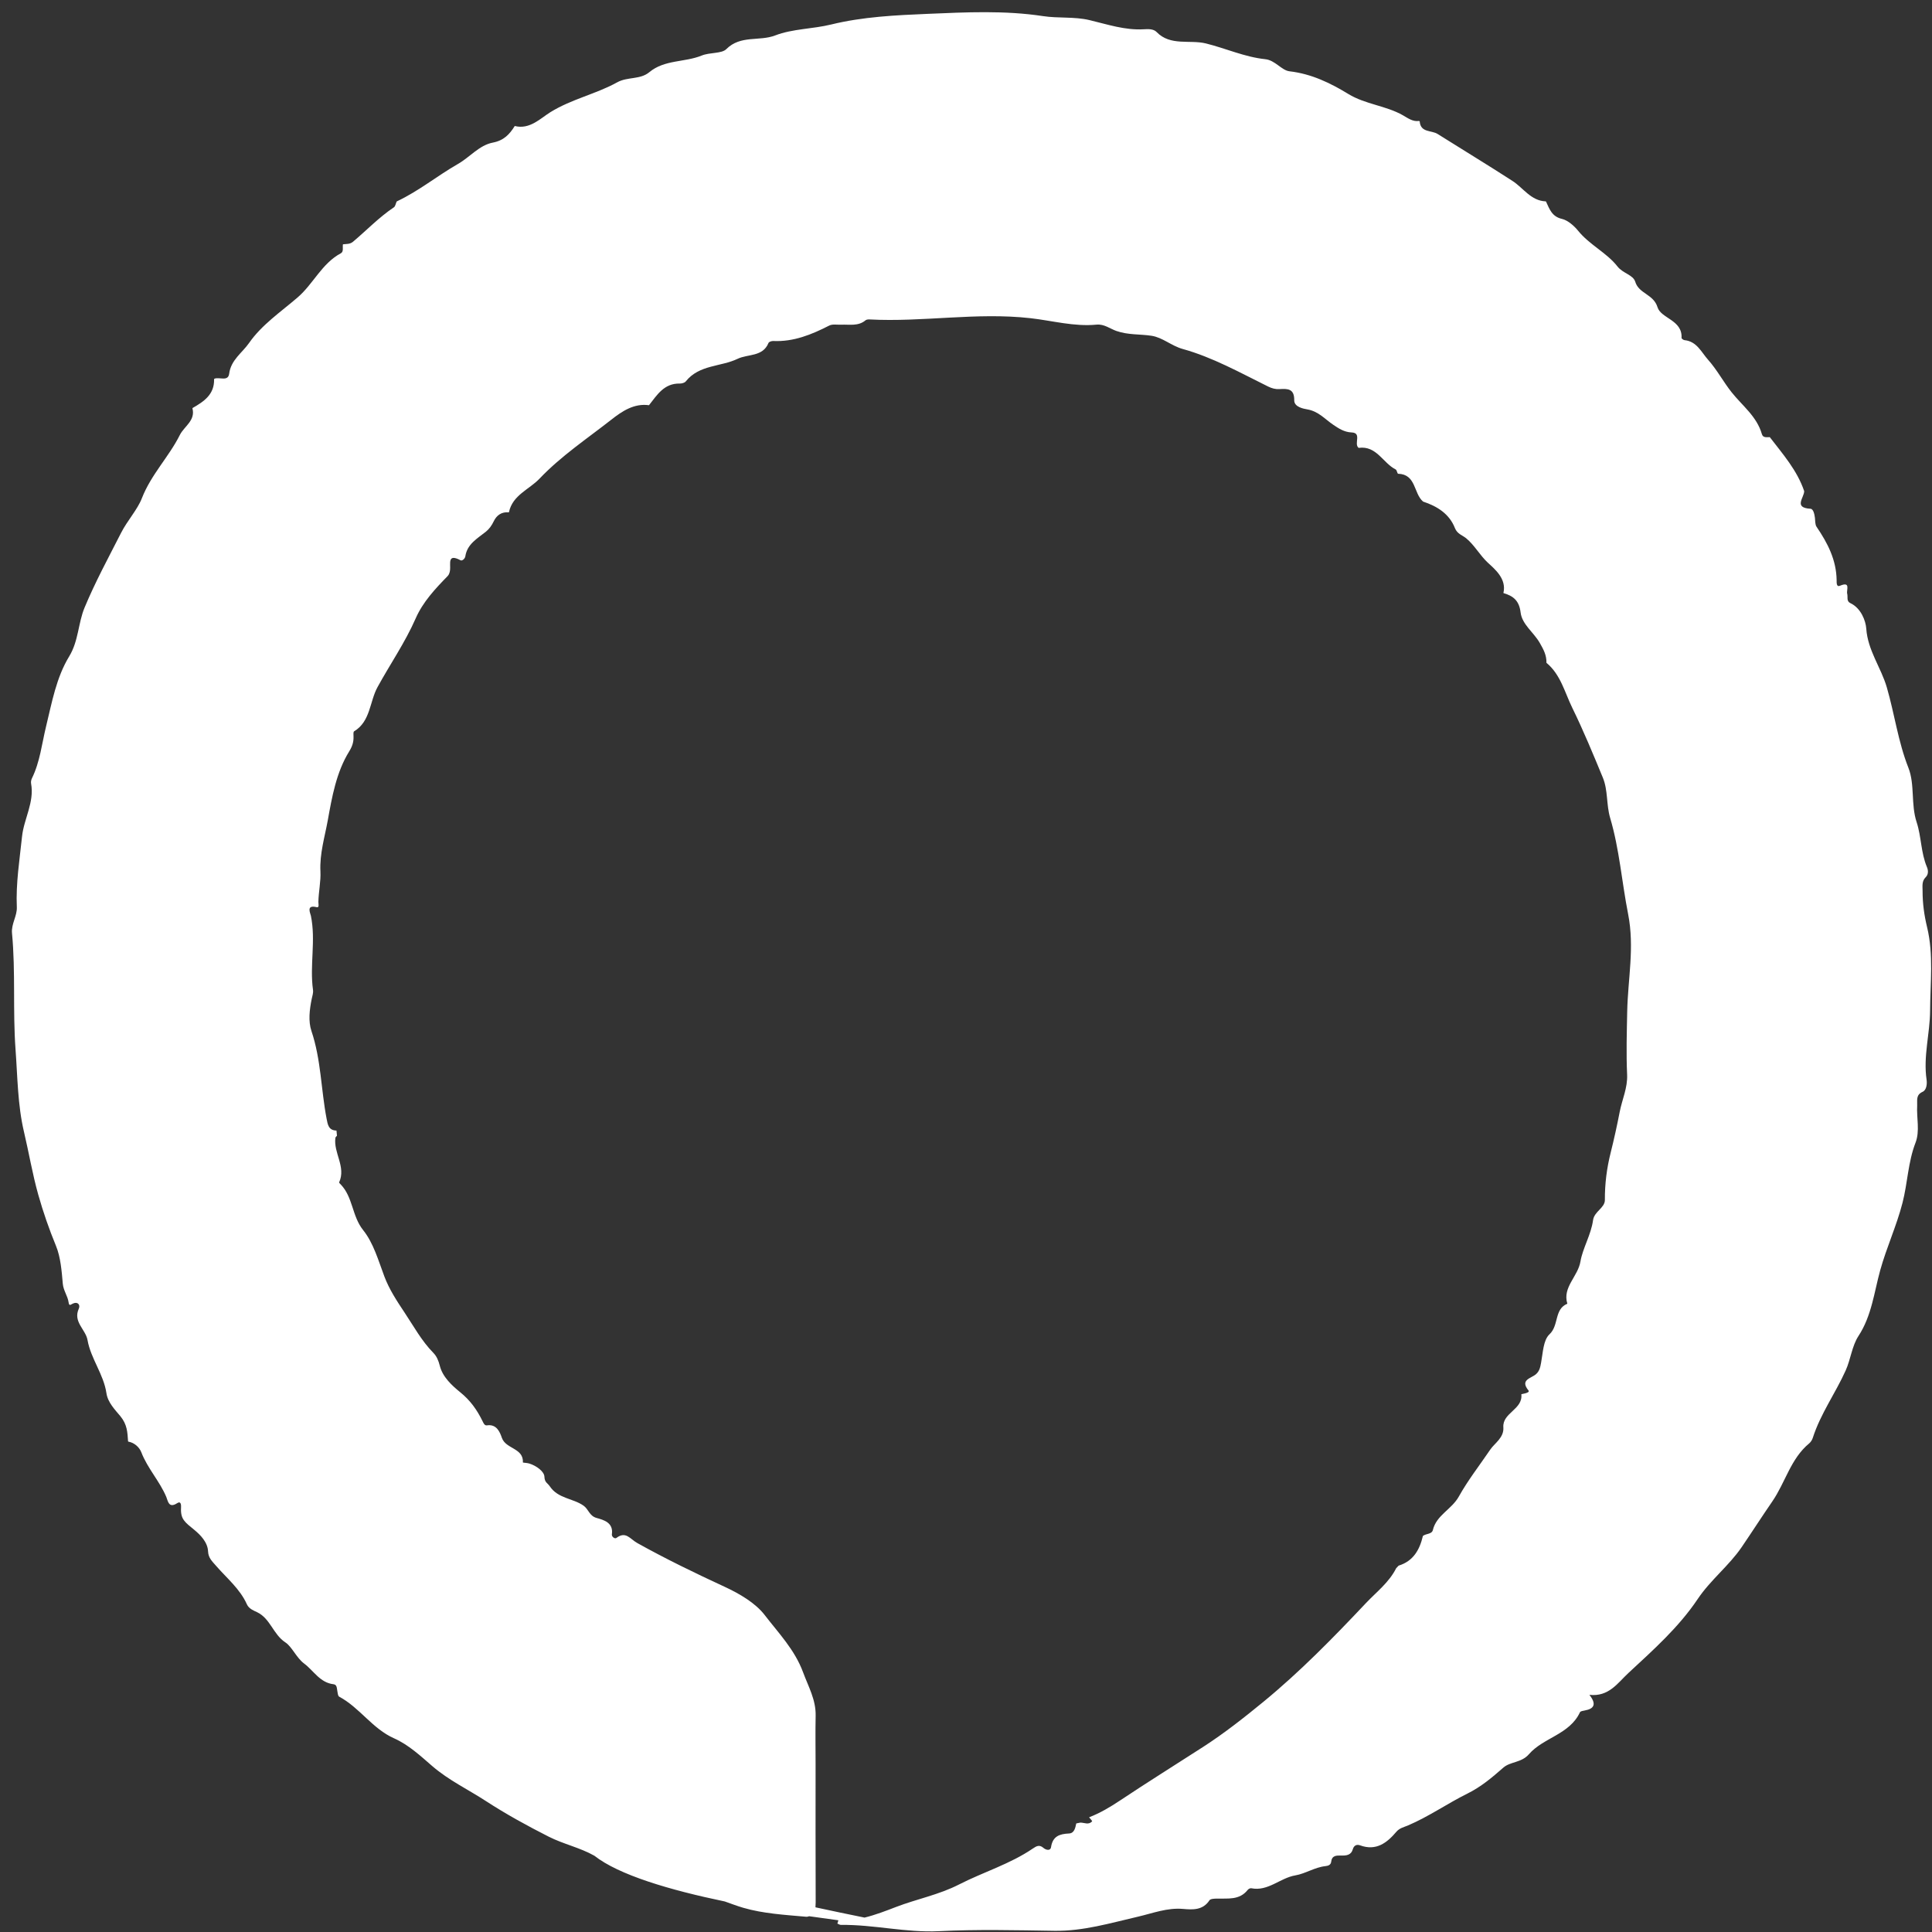<?xml version="1.0" encoding="UTF-8"?>
<svg width="151px" height="151px" viewBox="0 0 151 151" version="1.1" xmlns="http://www.w3.org/2000/svg" xmlns:xlink="http://www.w3.org/1999/xlink">
    <rect x="0" y="0" width="151" height="151" fill="#333333" stroke="none"/>
    <!-- Generator: Sketch 48.2 (47327) - http://www.bohemiancoding.com/sketch -->
    <title>alexa-white</title>
    <desc>Created with Sketch.</desc>
    <defs></defs>
    <g id="vendor-logos-copy" stroke="none" stroke-width="1" fill="none" fill-rule="evenodd" transform="translate(-130, -263)">
        <path d="M257.178,342.056 C257.146,343.698 257.095,345.345 257.171,346.983 C257.219,348.018 256.781,348.929 256.594,349.89 C256.388,350.951 256.153,352.026 255.887,353.085 C255.58,354.304 255.426,355.526 255.433,356.788 C255.434,357.411 254.602,357.681 254.509,358.365 C254.355,359.501 253.694,360.571 253.525,361.589 C253.326,362.783 252.104,363.6 252.499,364.895 C251.456,365.325 251.857,366.585 251.104,367.285 C250.616,367.739 250.592,368.731 250.449,369.498 C250.382,369.857 250.329,370.161 250.041,370.409 C249.664,370.736 248.774,370.832 249.462,371.674 C249.561,371.797 249.325,371.868 249.195,371.903 C249.094,371.93 248.902,371.962 248.904,371.975 C249.033,373.167 247.414,373.415 247.498,374.556 C247.559,375.364 246.813,375.799 246.481,376.288 C245.659,377.499 244.715,378.711 244.022,379.959 C243.453,380.981 242.27,381.413 241.989,382.582 C241.907,382.923 241.451,382.85 241.212,383.045 L241.207,383.059 C240.954,384.13 240.461,385.006 239.33,385.361 L239.311,385.367 C239.248,385.435 239.184,385.502 239.121,385.568 C238.565,386.683 237.574,387.428 236.746,388.306 C234.21,390.997 231.616,393.649 228.763,395.993 C227.253,397.232 225.697,398.461 224.041,399.529 C221.877,400.926 219.69,402.288 217.548,403.716 C216.772,404.232 215.987,404.702 215.12,405.035 C215.204,405.142 215.376,405.324 215.359,405.346 C215.092,405.658 214.751,405.448 214.437,405.45 C214.33,405.472 214.224,405.493 214.118,405.514 C214.044,405.86 213.968,406.28 213.555,406.3 C212.81,406.336 212.278,406.51 212.146,407.368 C212.099,407.678 211.749,407.598 211.55,407.425 C211.238,407.152 211.007,407.283 210.72,407.479 C208.934,408.695 206.853,409.314 204.96,410.284 C203.374,411.096 201.652,411.421 200.035,412.042 C199.256,412.342 198.431,412.663 197.571,412.874 C196.332,412.625 195.04,412.353 193.734,412.071 C193.745,411.945 193.751,411.813 193.751,411.682 C193.736,408.079 193.744,404.477 193.744,400.875 C193.744,399.616 193.722,398.356 193.749,397.098 C193.776,395.851 193.183,394.831 192.769,393.709 C192.114,391.931 190.84,390.627 189.767,389.228 C189.052,388.297 187.824,387.568 186.623,387.013 C184.316,385.947 182.025,384.835 179.807,383.6 C179.236,383.282 178.919,382.642 178.171,383.204 C178.056,383.29 177.795,383.114 177.823,382.919 C177.958,381.994 177.163,381.79 176.633,381.641 C176.06,381.482 176.005,380.962 175.617,380.685 C174.783,380.092 173.613,380.136 172.967,379.161 C172.798,378.906 172.568,378.875 172.55,378.415 C172.534,378.004 171.92,377.555 171.363,377.384 C171.199,377.333 170.869,377.321 170.869,377.306 C170.927,376.161 169.537,376.263 169.227,375.382 C169.074,374.944 168.827,374.288 168.061,374.402 C167.875,374.43 167.798,374.245 167.715,374.075 C167.285,373.201 166.773,372.461 165.958,371.804 C165.352,371.313 164.595,370.634 164.374,369.746 C164.275,369.352 164.133,369.004 163.873,368.74 C162.949,367.799 162.335,366.66 161.614,365.577 C161.009,364.67 160.42,363.77 160.042,362.767 C159.57,361.514 159.196,360.162 158.382,359.142 C157.505,358.044 157.591,356.565 156.628,355.571 C156.58,355.521 156.493,355.44 156.506,355.411 C157.061,354.193 156.052,353.109 156.214,351.928 C156.223,351.87 156.294,351.819 156.337,351.765 C156.324,351.631 156.311,351.496 156.298,351.362 C155.683,351.35 155.615,350.903 155.526,350.436 C155.089,348.16 155.095,345.816 154.342,343.582 C154.085,342.819 154.191,341.923 154.359,341.09 C154.408,340.854 154.496,340.603 154.464,340.373 C154.192,338.447 154.698,336.501 154.298,334.575 C154.256,334.365 153.904,333.69 154.749,333.904 C154.973,333.96 154.881,333.638 154.883,333.495 C154.901,332.694 155.083,331.877 155.044,331.111 C154.975,329.726 155.381,328.419 155.616,327.127 C155.948,325.294 156.277,323.371 157.293,321.725 C157.531,321.341 157.647,320.988 157.63,320.561 C157.626,320.423 157.605,320.201 157.676,320.158 C158.958,319.39 158.888,317.832 159.502,316.711 C160.48,314.922 161.66,313.222 162.485,311.339 C163.052,310.044 164.018,309.016 164.997,308.013 C165.104,307.904 165.156,307.71 165.175,307.55 C165.232,307.056 164.946,306.234 165.996,306.79 C166.126,306.859 166.341,306.661 166.368,306.485 C166.514,305.516 167.302,305.095 167.966,304.563 C168.24,304.344 168.433,304.069 168.59,303.741 C168.81,303.279 169.2,302.989 169.762,303.044 L169.78,303.025 C170.065,301.689 171.358,301.262 172.172,300.406 C173.856,298.635 175.9,297.276 177.811,295.776 C178.6,295.158 179.553,294.504 180.723,294.671 C181.356,293.868 181.904,292.951 183.13,292.977 C183.289,292.98 183.51,292.92 183.6,292.808 C184.652,291.492 186.334,291.678 187.652,291.043 C188.45,290.658 189.623,290.899 190.065,289.801 C190.101,289.714 190.307,289.646 190.429,289.652 C192.024,289.726 193.429,289.151 194.811,288.445 C195.066,288.315 195.428,288.39 195.741,288.377 C196.392,288.348 197.075,288.515 197.649,288.033 C197.719,287.975 197.85,287.962 197.951,287.966 C202.143,288.189 206.316,287.394 210.532,287.868 C212.244,288.06 213.955,288.545 215.706,288.372 C216.296,288.314 216.763,288.695 217.25,288.866 C218.176,289.19 219.093,289.104 220.005,289.244 C220.87,289.377 221.55,290.029 222.434,290.274 C224.786,290.928 226.926,292.13 229.108,293.207 C229.406,293.354 229.689,293.431 230.005,293.411 C230.64,293.374 231.167,293.371 231.154,294.285 C231.145,294.818 231.898,294.948 232.169,294.995 C233.061,295.148 233.56,295.77 234.224,296.214 C234.61,296.474 235.06,296.776 235.633,296.798 C236.461,296.829 235.801,297.671 236.172,297.992 L236.195,298.004 C237.593,297.816 238.084,299.19 239.082,299.691 C239.18,299.74 239.208,300.025 239.274,300.027 C240.687,300.07 240.477,301.555 241.213,302.191 L241.231,302.204 C242.333,302.57 243.28,303.162 243.715,304.279 C243.893,304.735 244.318,304.841 244.596,305.073 C245.26,305.626 245.66,306.399 246.292,306.984 C246.819,307.474 247.767,308.235 247.503,309.346 L247.509,309.354 C248.273,309.579 248.736,309.941 248.847,310.87 C248.959,311.804 249.871,312.421 250.342,313.245 C250.646,313.775 250.88,314.214 250.866,314.8 L250.873,314.809 C251.976,315.727 252.292,317.108 252.881,318.314 C253.756,320.098 254.515,321.941 255.274,323.778 C255.685,324.775 255.536,325.882 255.847,326.933 C256.572,329.379 256.758,331.95 257.249,334.439 C257.764,337.048 257.229,339.522 257.178,342.056 M280.619,335.479 C280.387,334.52 280.262,333.601 280.264,332.64 C280.265,332.266 280.184,331.878 280.51,331.557 C280.73,331.342 280.713,331.023 280.603,330.764 C280.128,329.641 280.171,328.392 279.801,327.266 C279.336,325.856 279.674,324.323 279.155,323.006 C278.351,320.968 278.073,318.807 277.47,316.728 C277.018,315.168 275.977,313.839 275.861,312.12 C275.823,311.549 275.464,310.534 274.623,310.14 C274.291,309.986 274.441,309.655 274.372,309.402 C274.294,309.12 274.672,308.414 273.805,308.782 C273.525,308.901 273.548,308.534 273.546,308.349 C273.526,306.767 272.844,305.442 271.979,304.175 C271.856,303.995 271.879,303.71 271.85,303.473 C271.813,303.185 271.729,302.774 271.497,302.762 C270.157,302.685 271.007,301.897 271.011,301.387 C270.462,299.76 269.343,298.495 268.323,297.167 C268.088,297.161 267.794,297.241 267.704,296.928 C267.306,295.543 266.184,294.72 265.342,293.663 C264.705,292.866 264.206,291.911 263.503,291.122 C262.964,290.518 262.622,289.681 261.655,289.585 C261.57,289.576 261.423,289.467 261.425,289.411 C261.505,288.005 259.817,287.895 259.548,287.014 C259.231,285.978 258.095,285.97 257.806,285.021 C257.642,284.478 256.841,284.371 256.419,283.828 C255.571,282.742 254.229,282.14 253.331,281.023 C253.062,280.689 252.553,280.218 252.078,280.109 C251.284,279.926 251.106,279.335 250.834,278.758 L250.809,278.738 C249.656,278.695 249.056,277.688 248.214,277.143 C246.279,275.892 244.308,274.697 242.36,273.471 C241.877,273.167 241.02,273.381 240.959,272.481 L240.908,272.454 C240.414,272.525 240.035,272.231 239.653,272.013 C238.31,271.25 236.715,271.16 235.382,270.346 C233.969,269.483 232.5,268.771 230.783,268.572 C230.166,268.501 229.662,267.706 228.888,267.626 C227.288,267.46 225.8,266.779 224.257,266.397 C222.995,266.083 221.478,266.619 220.399,265.504 C220.158,265.254 219.751,265.266 219.396,265.288 C217.924,265.376 216.552,264.904 215.149,264.571 C213.964,264.289 212.73,264.444 211.517,264.259 C208.535,263.804 205.514,263.955 202.521,264.082 C199.998,264.189 197.437,264.308 194.97,264.913 C193.509,265.272 191.95,265.243 190.586,265.77 C189.344,266.249 187.881,265.724 186.765,266.841 C186.404,267.203 185.482,267.081 184.835,267.344 C183.511,267.883 181.938,267.653 180.753,268.639 C180.028,269.243 179.053,268.984 178.239,269.434 C176.576,270.354 174.681,270.738 173.014,271.769 C172.261,272.235 171.4,273.148 170.235,272.848 C170.235,272.848 170.229,272.852 170.229,272.852 C169.823,273.502 169.38,273.98 168.512,274.147 C167.458,274.35 166.725,275.28 165.797,275.812 C164.178,276.738 162.724,277.936 161.025,278.735 L160.999,278.756 C160.929,278.909 160.902,279.125 160.783,279.205 C159.62,279.985 158.655,280.998 157.592,281.893 C157.349,282.097 157.082,282.06 156.816,282.093 C156.816,282.093 156.8,282.109 156.8,282.109 C156.766,282.345 156.87,282.672 156.641,282.795 C155.149,283.594 154.488,285.193 153.258,286.249 C151.941,287.382 150.458,288.381 149.464,289.811 C148.931,290.577 148.049,291.13 147.912,292.205 C147.831,292.848 147.149,292.447 146.764,292.597 C146.764,292.597 146.732,292.635 146.732,292.635 C146.766,293.83 145.937,294.383 145.049,294.89 L145.041,294.918 C145.29,295.872 144.393,296.321 144.055,296.998 C143.199,298.712 141.809,300.084 141.084,301.952 C140.745,302.827 139.944,303.7 139.467,304.64 C138.482,306.575 137.441,308.49 136.609,310.491 C136.105,311.704 136.143,313.09 135.412,314.294 C134.395,315.964 134.06,317.89 133.599,319.783 C133.272,321.126 133.124,322.553 132.497,323.828 C132.439,323.947 132.405,324.106 132.429,324.233 C132.7,325.706 131.868,326.988 131.722,328.383 C131.531,330.217 131.232,332.044 131.315,333.901 C131.345,334.597 130.87,335.207 130.939,335.938 C131.225,338.967 130.993,342.015 131.215,345.035 C131.373,347.176 131.38,349.371 131.872,351.452 C132.258,353.085 132.533,354.748 132.989,356.37 C133.375,357.742 133.836,359.061 134.378,360.381 C134.735,361.249 134.821,362.332 134.907,363.325 C134.956,363.88 135.293,364.285 135.363,364.797 C135.406,365.107 135.523,364.964 135.691,364.886 C136.088,364.7 136.289,364.997 136.162,365.275 C135.686,366.313 136.693,366.896 136.84,367.734 C137.1,369.201 138.1,370.404 138.319,371.89 C138.426,372.623 139.006,373.199 139.407,373.685 C139.946,374.341 139.961,374.947 140.008,375.642 C140.009,375.642 140.026,375.672 140.026,375.672 C140.523,375.759 140.902,376.132 141.046,376.507 C141.531,377.768 142.474,378.756 142.994,379.989 C143.129,380.307 143.175,380.916 143.846,380.485 C144.15,380.289 144.16,380.631 144.15,380.822 C144.098,381.744 144.442,381.959 145.203,382.585 C145.642,382.947 146.23,383.524 146.262,384.253 C146.284,384.77 146.586,385.032 146.891,385.384 C147.731,386.354 148.76,387.184 149.298,388.393 C149.454,388.742 149.855,388.892 150.081,388.998 C151.14,389.5 151.34,390.736 152.309,391.369 C152.817,391.701 153.167,392.568 153.765,393.014 C154.516,393.575 155.003,394.514 156.069,394.636 C156.331,394.667 156.322,394.923 156.359,395.128 C156.389,395.296 156.404,395.55 156.51,395.607 C158.112,396.464 159.108,398.112 160.793,398.86 C161.942,399.37 162.87,400.244 163.791,401.038 C165.08,402.148 166.585,402.859 167.977,403.766 C169.55,404.788 171.205,405.697 172.88,406.546 C174.028,407.13 175.339,407.406 176.455,408.039 C178.363,409.542 182.336,410.718 186.65,411.614 C187.128,411.781 187.603,411.966 188.089,412.107 C189.664,412.567 191.356,412.66 193.006,412.808 C193.106,412.817 193.167,412.785 193.241,412.767 C194.027,412.882 194.787,412.987 195.526,413.084 C195.5,413.17 195.474,413.255 195.448,413.342 C195.541,413.378 195.634,413.446 195.727,413.445 C198.29,413.412 200.798,414.063 203.385,413.935 C206.387,413.787 209.403,413.86 212.412,413.906 C214.666,413.941 216.777,413.302 218.935,412.804 C220.085,412.539 221.223,412.086 222.47,412.197 C223.196,412.26 224.011,412.316 224.525,411.526 C224.604,411.403 224.906,411.393 225.107,411.389 C225.971,411.368 226.876,411.526 227.518,410.709 C227.575,410.636 227.711,410.565 227.793,410.581 C229.112,410.843 230.044,409.776 231.243,409.574 C232.03,409.44 232.755,408.942 233.586,408.852 C233.813,408.829 234.014,408.757 234.042,408.508 C234.1,408.01 234.454,408.018 234.815,408.025 C235.216,408.032 235.599,408.008 235.735,407.526 C235.82,407.227 236.044,407.133 236.303,407.228 C237.558,407.687 238.403,407.032 239.135,406.168 C239.386,405.871 239.741,405.8 240.02,405.682 C241.657,404.99 243.112,403.963 244.681,403.186 C245.78,402.64 246.613,401.925 247.494,401.155 C248.047,400.67 248.908,400.784 249.499,400.103 C250.627,398.803 252.675,398.568 253.486,396.826 C253.527,396.738 253.728,396.71 253.861,396.686 C254.599,396.555 254.798,396.192 254.222,395.464 C255.746,395.633 256.435,394.534 257.264,393.765 C259.205,391.965 261.202,390.193 262.69,387.973 C263.689,386.483 265.132,385.374 266.122,383.923 C266.926,382.744 267.707,381.528 268.518,380.349 C269.537,378.87 269.95,377.008 271.404,375.809 C271.531,375.703 271.634,375.534 271.685,375.374 C272.287,373.493 273.455,371.891 274.254,370.11 C274.647,369.236 274.744,368.197 275.255,367.415 C276.286,365.841 276.479,363.991 276.95,362.289 C277.445,360.499 278.232,358.813 278.696,357.005 C279.095,355.452 279.125,353.827 279.711,352.313 C280.066,351.4 279.785,350.374 279.841,349.399 C279.862,349.003 279.721,348.581 280.265,348.334 C280.592,348.185 280.619,347.677 280.577,347.39 C280.305,345.565 280.841,343.791 280.851,342 C280.862,339.823 281.133,337.606 280.619,335.479" id="alexa-white" fill="#FFFFFF"></path>
    </g>
</svg>